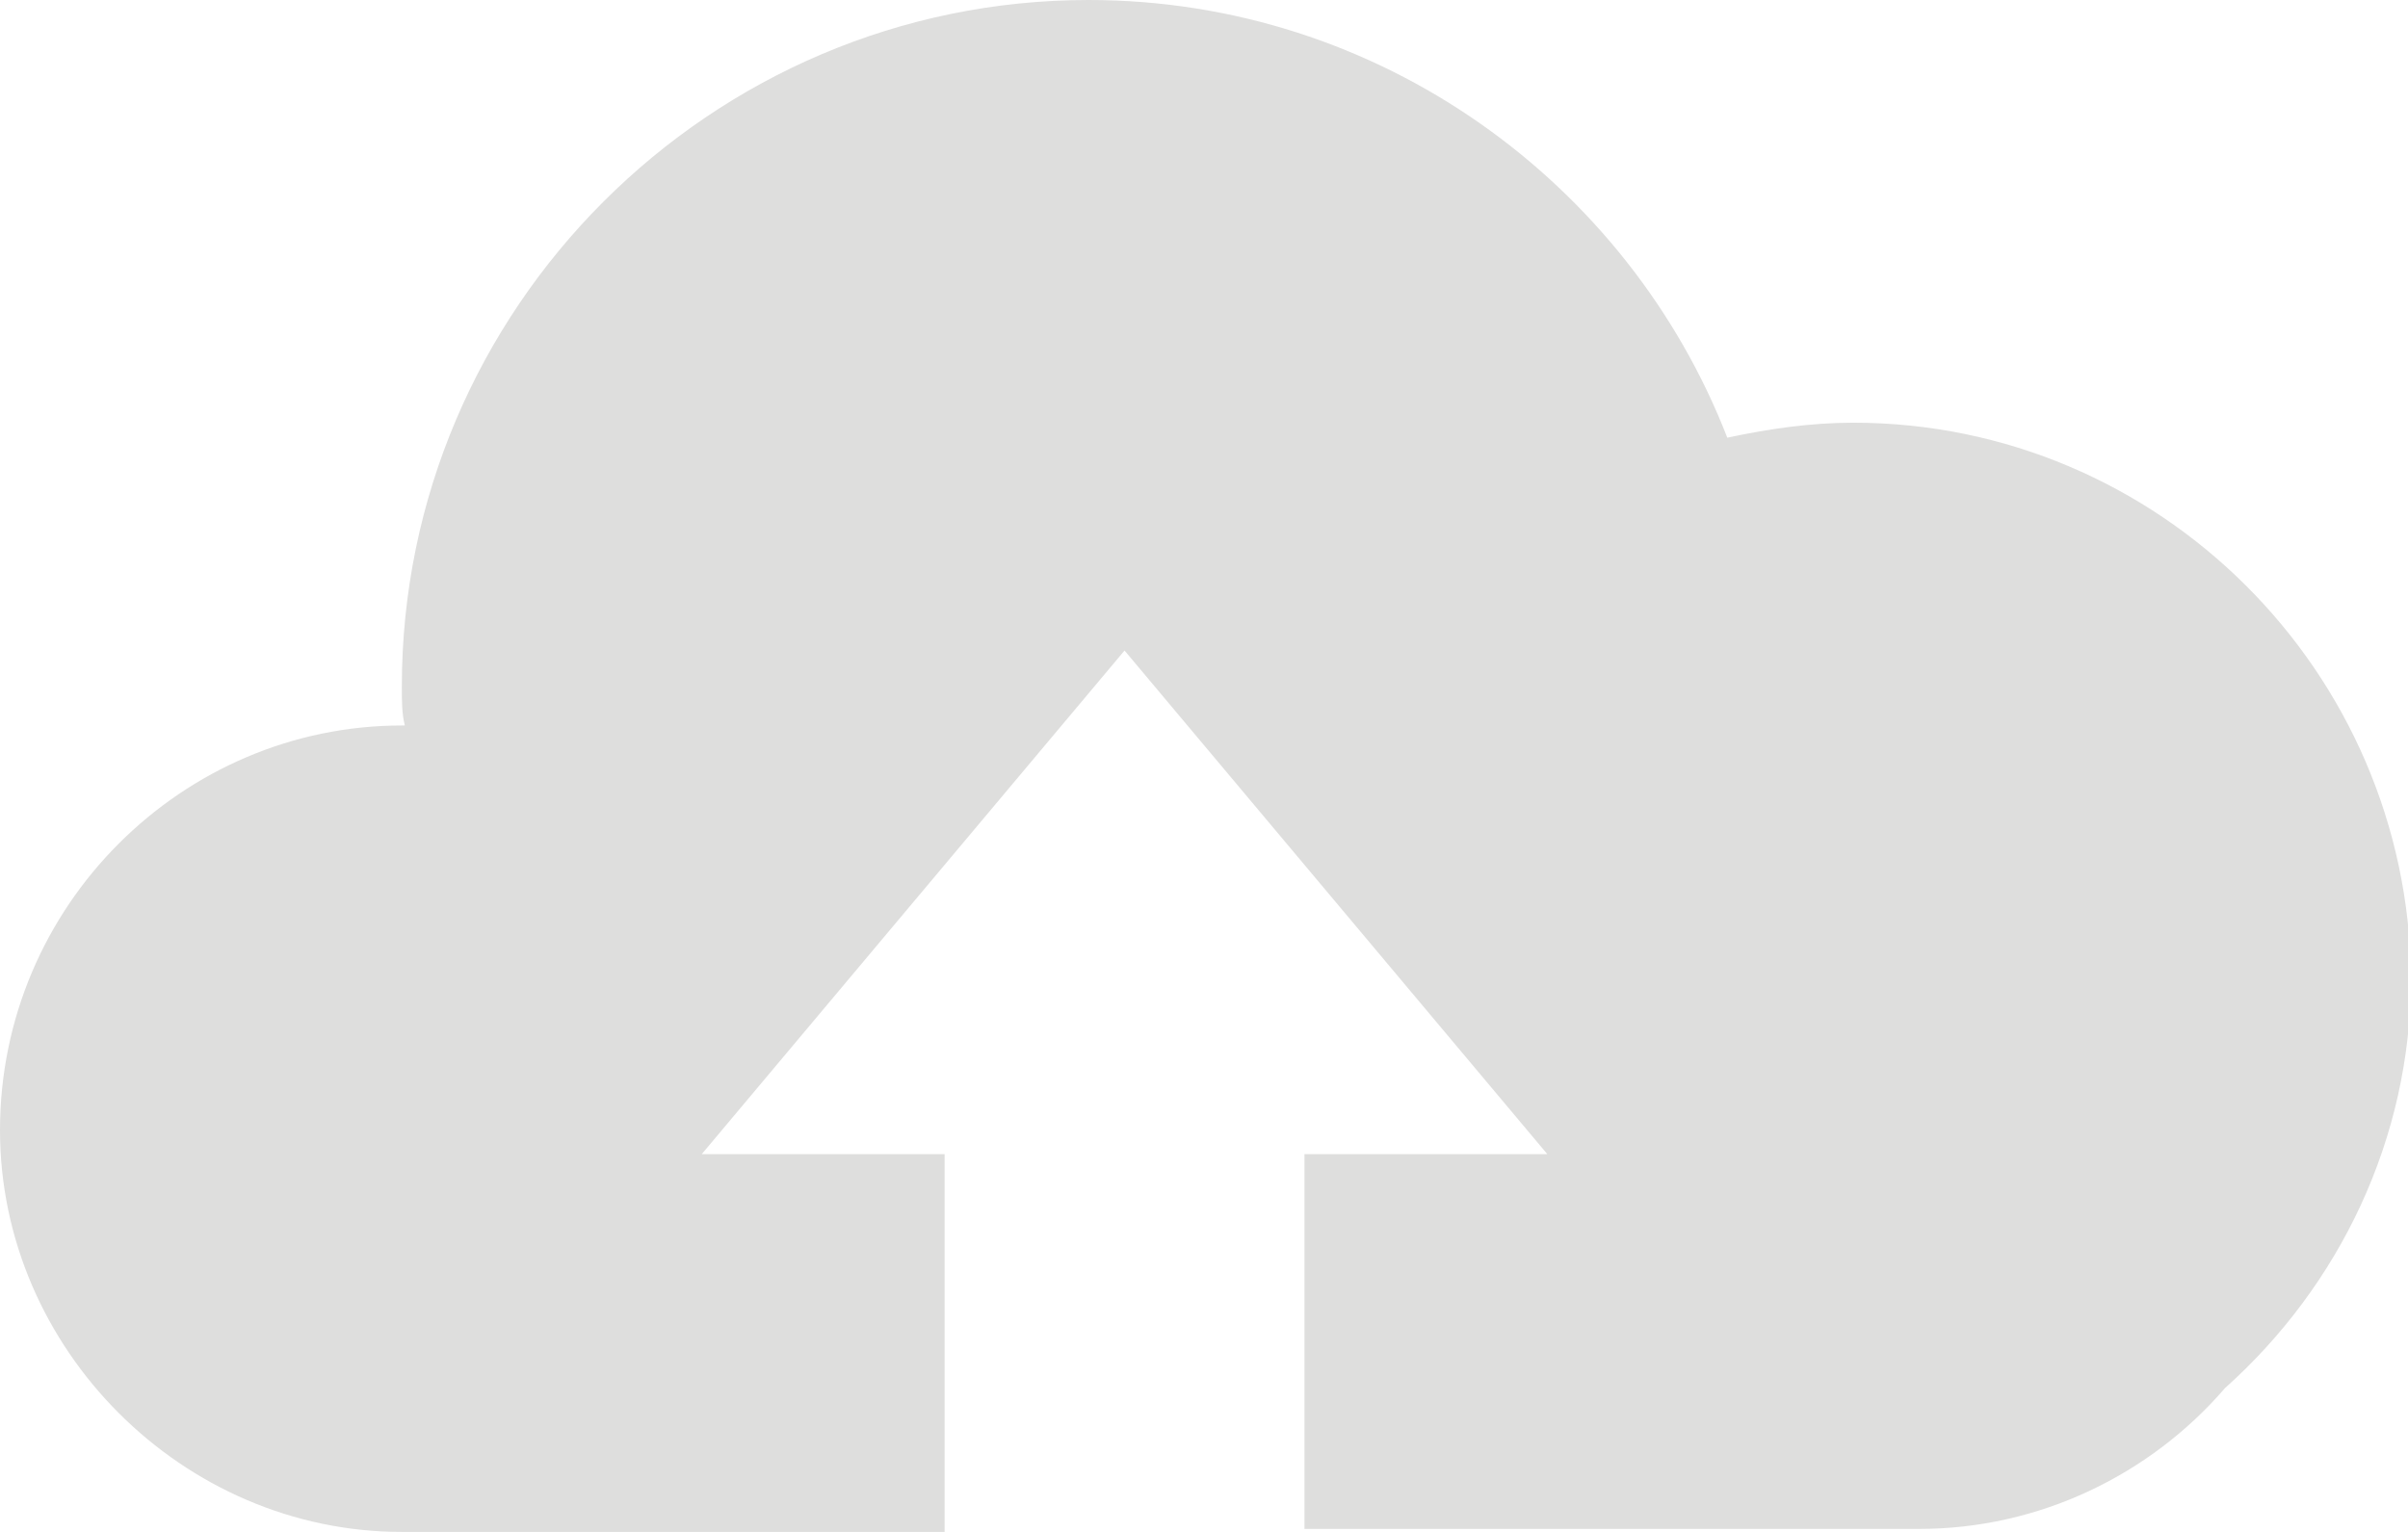 <?xml version="1.0" encoding="utf-8"?>
<!-- Generator: Adobe Illustrator 19.1.1, SVG Export Plug-In . SVG Version: 6.00 Build 0)  -->
<svg version="1.0" id="Layer_1" xmlns="http://www.w3.org/2000/svg" xmlns:xlink="http://www.w3.org/1999/xlink" x="0px" y="0px"
	 viewBox="0 0 80.3 51.1" style="enable-background:new 0 0 80.3 51.1;" xml:space="preserve">
<style type="text/css">
	.st0{fill:#DEDEDD;}
</style>
<path class="st0" d="M61.8,14.1c-1.4,0-2.8,0.2-4.2,0.5C54.3,6.1,46,0,36.3,0C23.7,0,13.4,10.3,13.4,22.9c0,0.5,0,0.9,0.1,1.3h-0.1
	C6.1,24.2,0,30.2,0,37.7C0,45,6.1,51.1,13.4,51.1h18.1V38.5h-8.1l14.1-16.8l14.1,16.8h-8.1V51H64c4,0,7.7-1.8,10.2-4.7
	c3.8-3.4,6.2-8.3,6.2-13.7C80.3,22.4,72,14.1,61.8,14.1z"/>
</svg>
